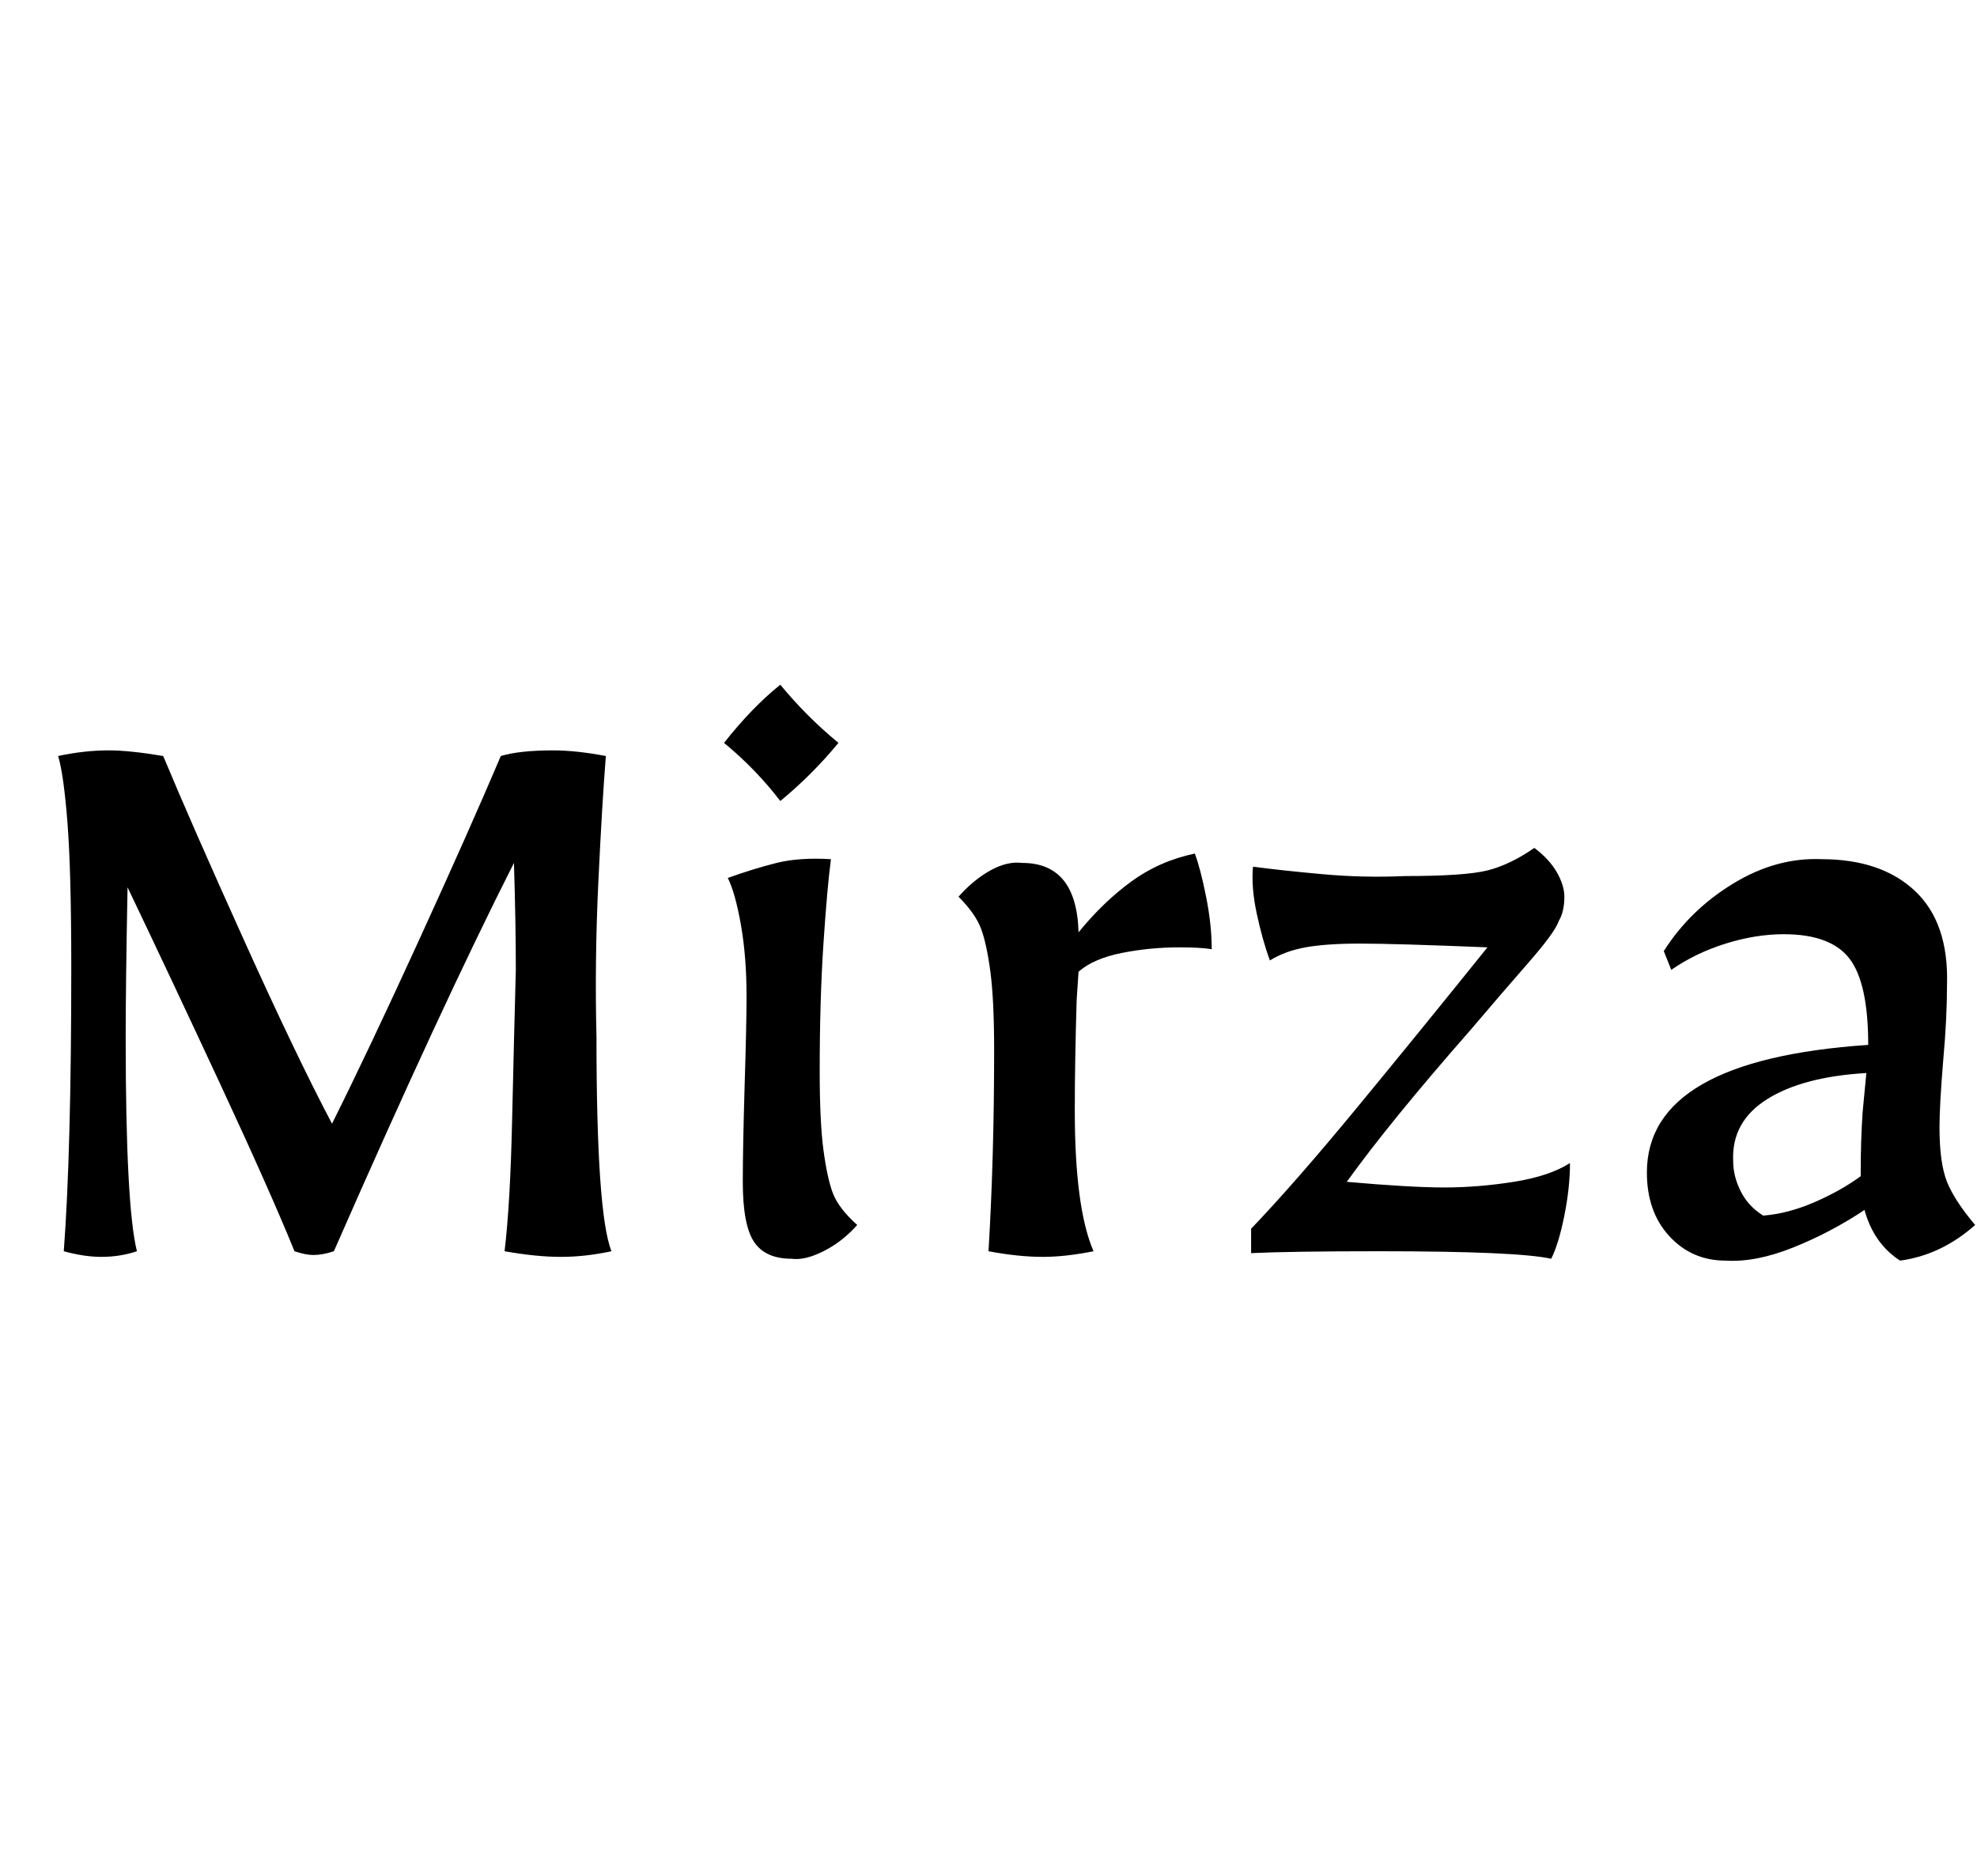<svg id="fnt-Mirza" viewBox="0 0 1054 1000" xmlns="http://www.w3.org/2000/svg"><path id="mirza" class="f" d="M54 670q-9 0-20-3 4-53 4-151 0-51-2-77t-5-36q14-3 27-3 11 0 29 3 15 36 43 98t47 98q19-38 46-97t44-99q10-3 28-3 12 0 28 3-2 25-4 67t-1 83q0 94 8 114-14 3-27 3-13 0-30-3 3-25 4-69t2-81q0-25-1-57-39 77-96 207-6 2-11 2-4 0-10-2-13-32-40-90t-49-104q-1 52-1 80 0 90 6 114-9 3-19 3m368 1q-14 0-20-9t-6-32q0-18 1-52 1-32 1-47 0-21-3-38t-7-25q14-5 26-8t29-2q-2 15-4 45t-2 68q0 27 2 42t5 23 13 17q-8 9-18 14t-17 4m-6-244q-13-17-30-31 15-19 30-31 14 17 31 31-14 17-31 31m140 243q-13 0-29-3 3-50 3-107 0-27-2-42t-5-23-12-17q8-9 17-14t17-4q29 0 30 37 13-16 28-27t34-15q3 8 6 23t3 28q-6-1-17-1-16 0-31 3t-23 10l-1 15q-1 33-1 59 0 52 10 75-15 3-27 3m271 1q-18-4-92-4-46 0-68 1v-13q23-24 56-64t70-86q-49-2-68-2-18 0-29 2t-19 7q-4-11-7-25t-2-25q15 2 37 4t44 1q32 0 44-3t25-12q8 6 12 13t4 13q0 8-3 13-2 6-16 22t-31 36q-43 49-66 81 34 3 52 3t37-3 30-10q0 13-3 28t-7 23m93 1q-18 0-30-13t-12-34q0-60 118-68 0-33-10-46t-35-13q-15 0-31 5t-29 14l-4-10q14-22 37-36t47-13q32 0 50 17t17 50q0 18-2 40-2 24-2 36 0 19 4 29t15 23q-18 16-40 19-14-9-19-27-18 12-38 20t-36 7m20-24q13-1 27-7t25-14v-3q0-16 1-31l2-21q-34 2-53 14t-18 33q0 8 4 16t12 13" />
</svg>